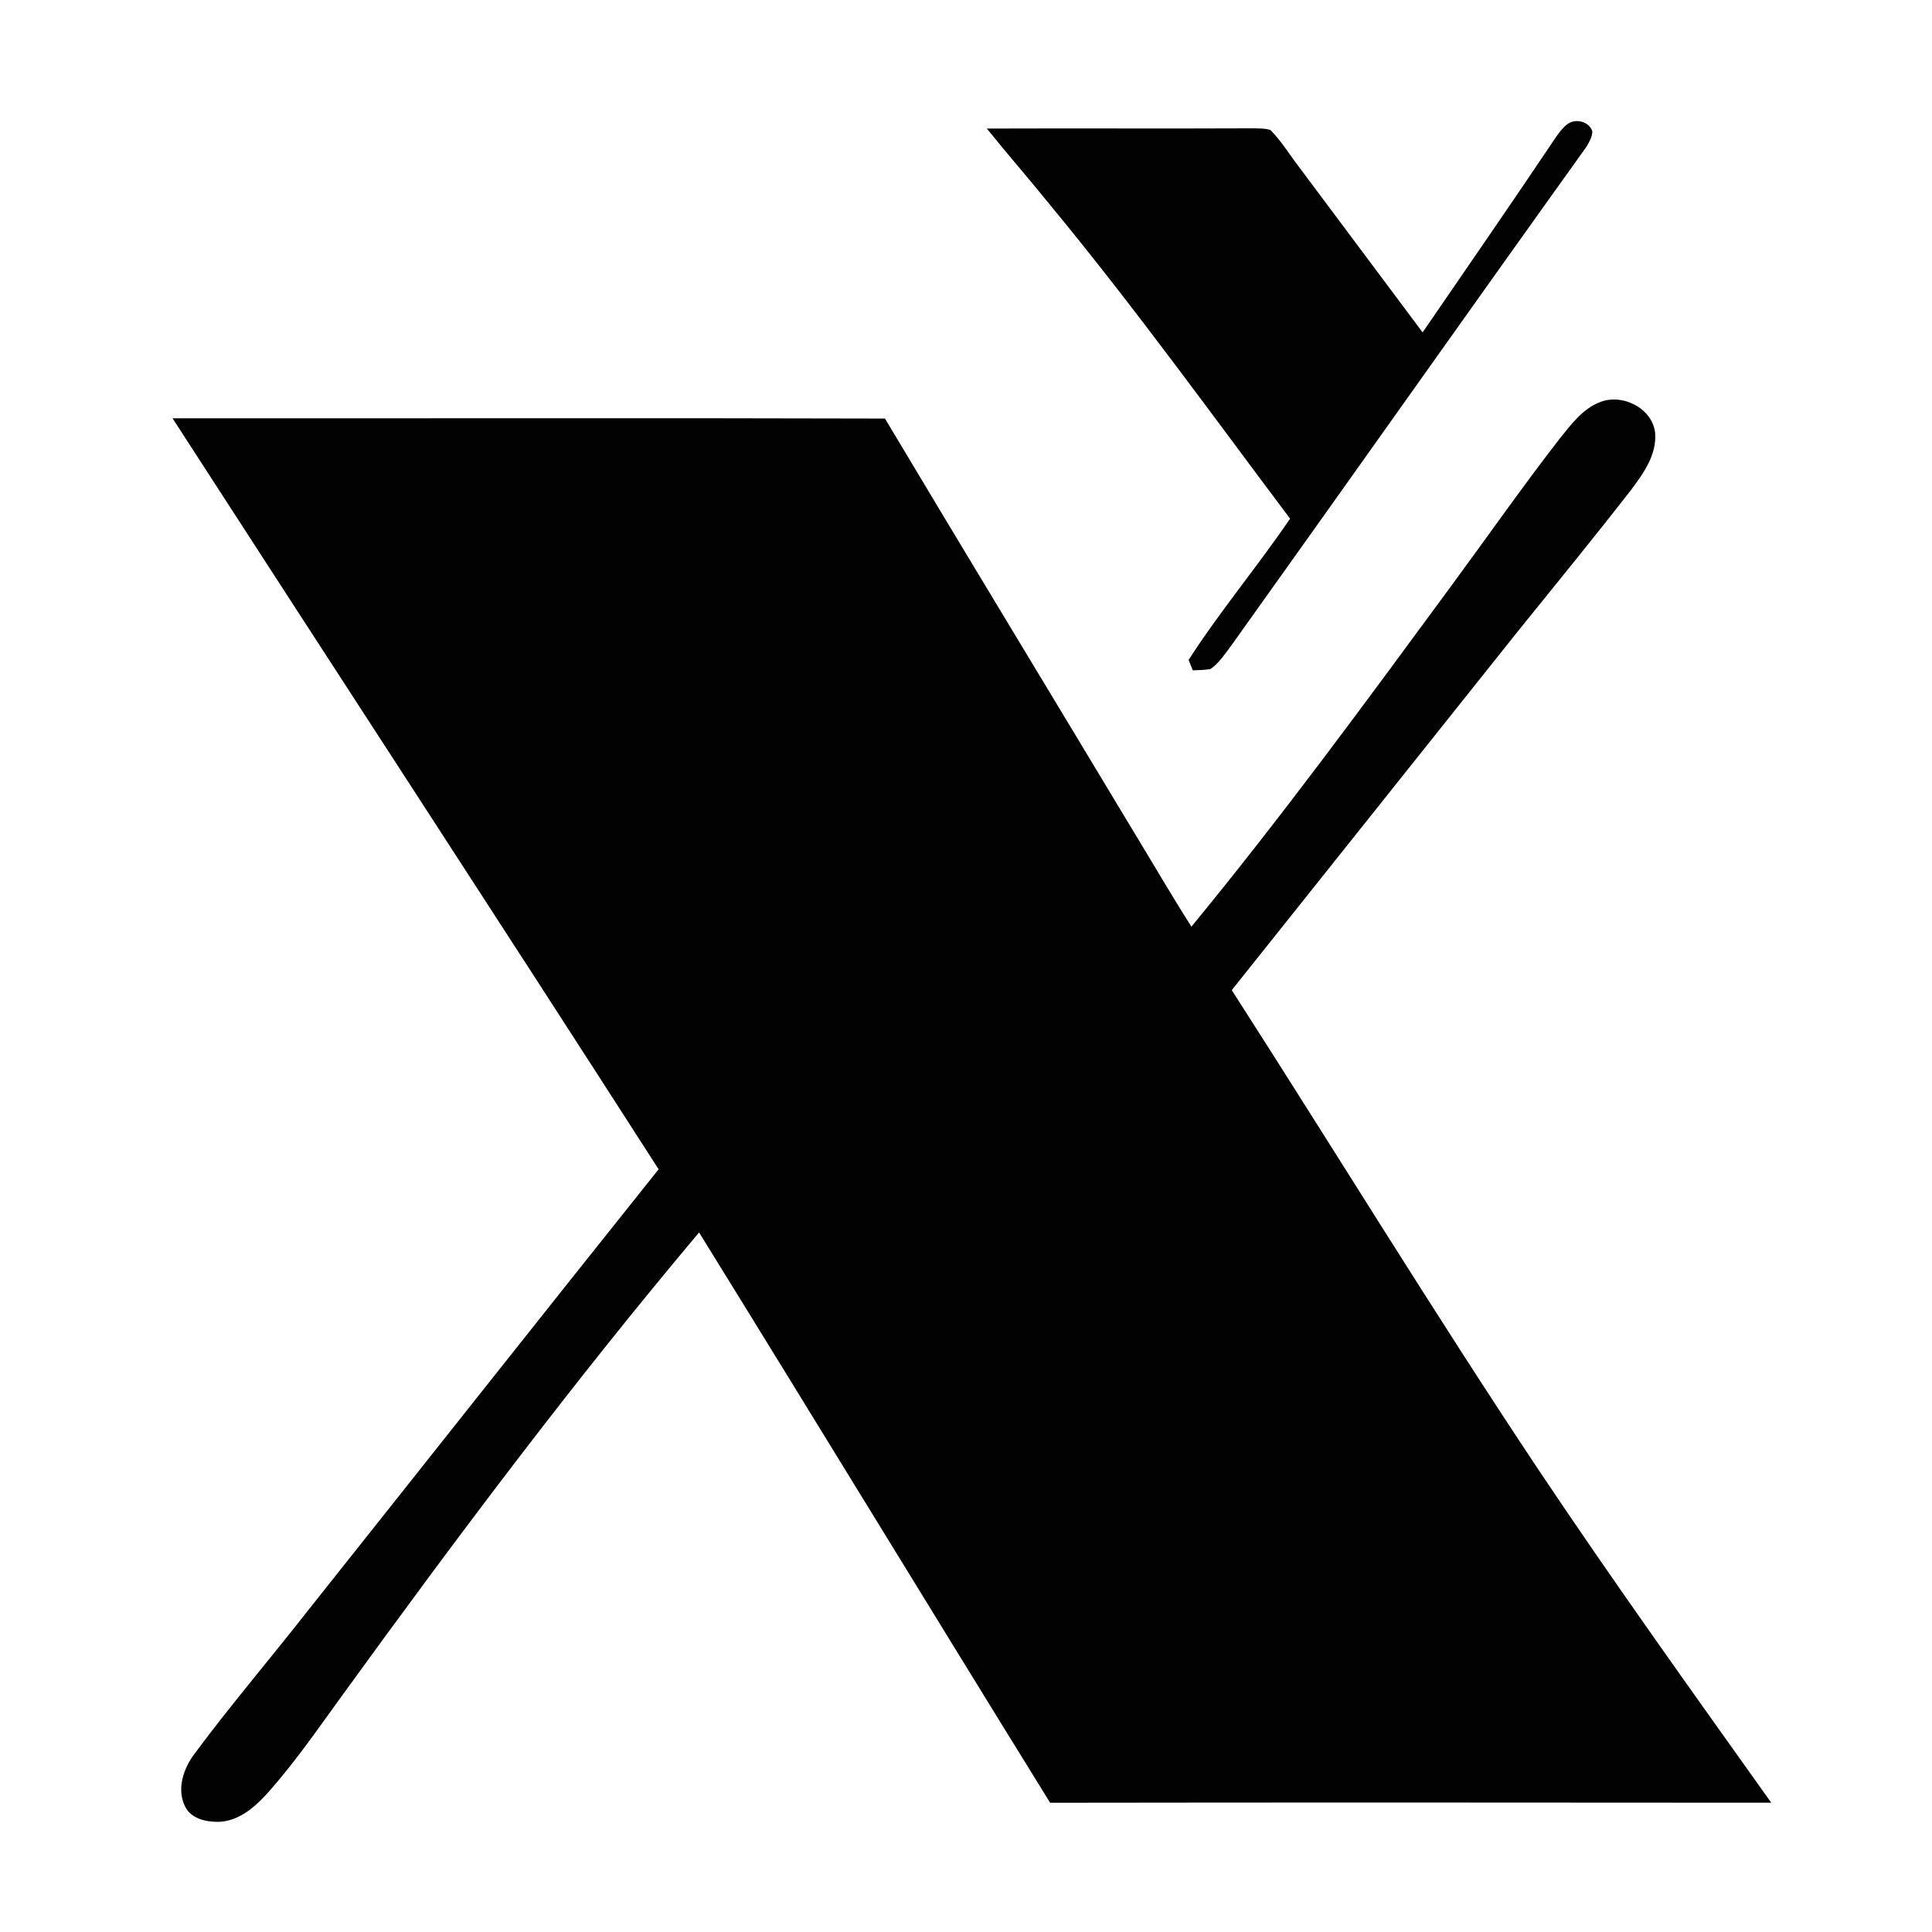 <?xml version="1.0" encoding="UTF-8" ?>
<!DOCTYPE svg PUBLIC "-//W3C//DTD SVG 1.1//EN" "http://www.w3.org/Graphics/SVG/1.1/DTD/svg11.dtd">
<svg width="512pt" height="512pt" viewBox="0 0 459 500" version="1.1" xmlns="http://www.w3.org/2000/svg">
<path fill="#020202" d=" M 385.17 32.12 C 387.24 30.55 390.83 31.43 391.60 34.02 C 391.55 35.48 390.79 36.78 390.06 38.00 C 359.29 80.95 328.83 124.14 298.10 167.14 C 296.50 169.27 295.00 171.59 292.79 173.14 C 291.27 173.42 289.72 173.42 288.19 173.48 C 287.92 172.81 287.38 171.46 287.11 170.79 C 295.23 158.17 304.93 146.63 313.37 134.23 C 293.01 107.12 273.18 79.60 251.59 53.44 C 246.12 46.64 240.36 40.07 234.89 33.27 C 257.96 33.19 281.03 33.31 304.09 33.21 C 305.50 33.27 306.96 33.19 308.32 33.67 C 311.16 36.56 313.26 40.07 315.73 43.27 C 326.39 57.52 337.02 71.78 347.67 86.02 C 359.25 69.13 370.92 52.29 382.32 35.27 C 383.15 34.13 384.01 32.97 385.17 32.12 Z" />
<path fill="#020202" d=" M 393.35 104.16 C 399.15 101.64 407.22 105.58 407.85 112.11 C 408.28 117.67 404.86 122.47 401.69 126.70 C 392.08 139.05 382.19 151.18 372.35 163.35 C 347.64 194.31 322.99 225.30 298.28 256.25 C 324.82 297.57 350.43 339.49 377.66 380.37 C 397.14 409.50 417.56 438.00 437.90 466.54 C 375.69 466.49 313.48 466.46 251.27 466.55 C 220.87 417.43 190.82 368.09 160.42 318.96 C 128.04 357.42 97.85 397.67 68.36 438.37 C 62.06 447.02 56.00 455.89 48.87 463.91 C 45.52 467.63 41.31 471.37 36.01 471.49 C 32.80 471.53 28.94 470.68 27.40 467.52 C 25.15 462.98 26.99 457.67 29.85 453.86 C 39.19 441.28 49.38 429.35 59.03 417.02 C 89.35 378.89 119.54 340.66 149.95 302.61 C 108.24 237.68 66.04 173.06 24.15 108.25 C 85.61 108.30 147.07 108.14 208.53 108.32 C 229.47 143.39 250.68 178.29 271.72 213.30 C 277.11 222.13 282.28 231.09 287.84 239.82 C 311.26 211.34 333.05 181.58 354.89 151.89 C 364.37 139.03 373.51 125.92 383.31 113.31 C 386.15 109.80 389.02 105.92 393.35 104.16 Z" />
</svg>
